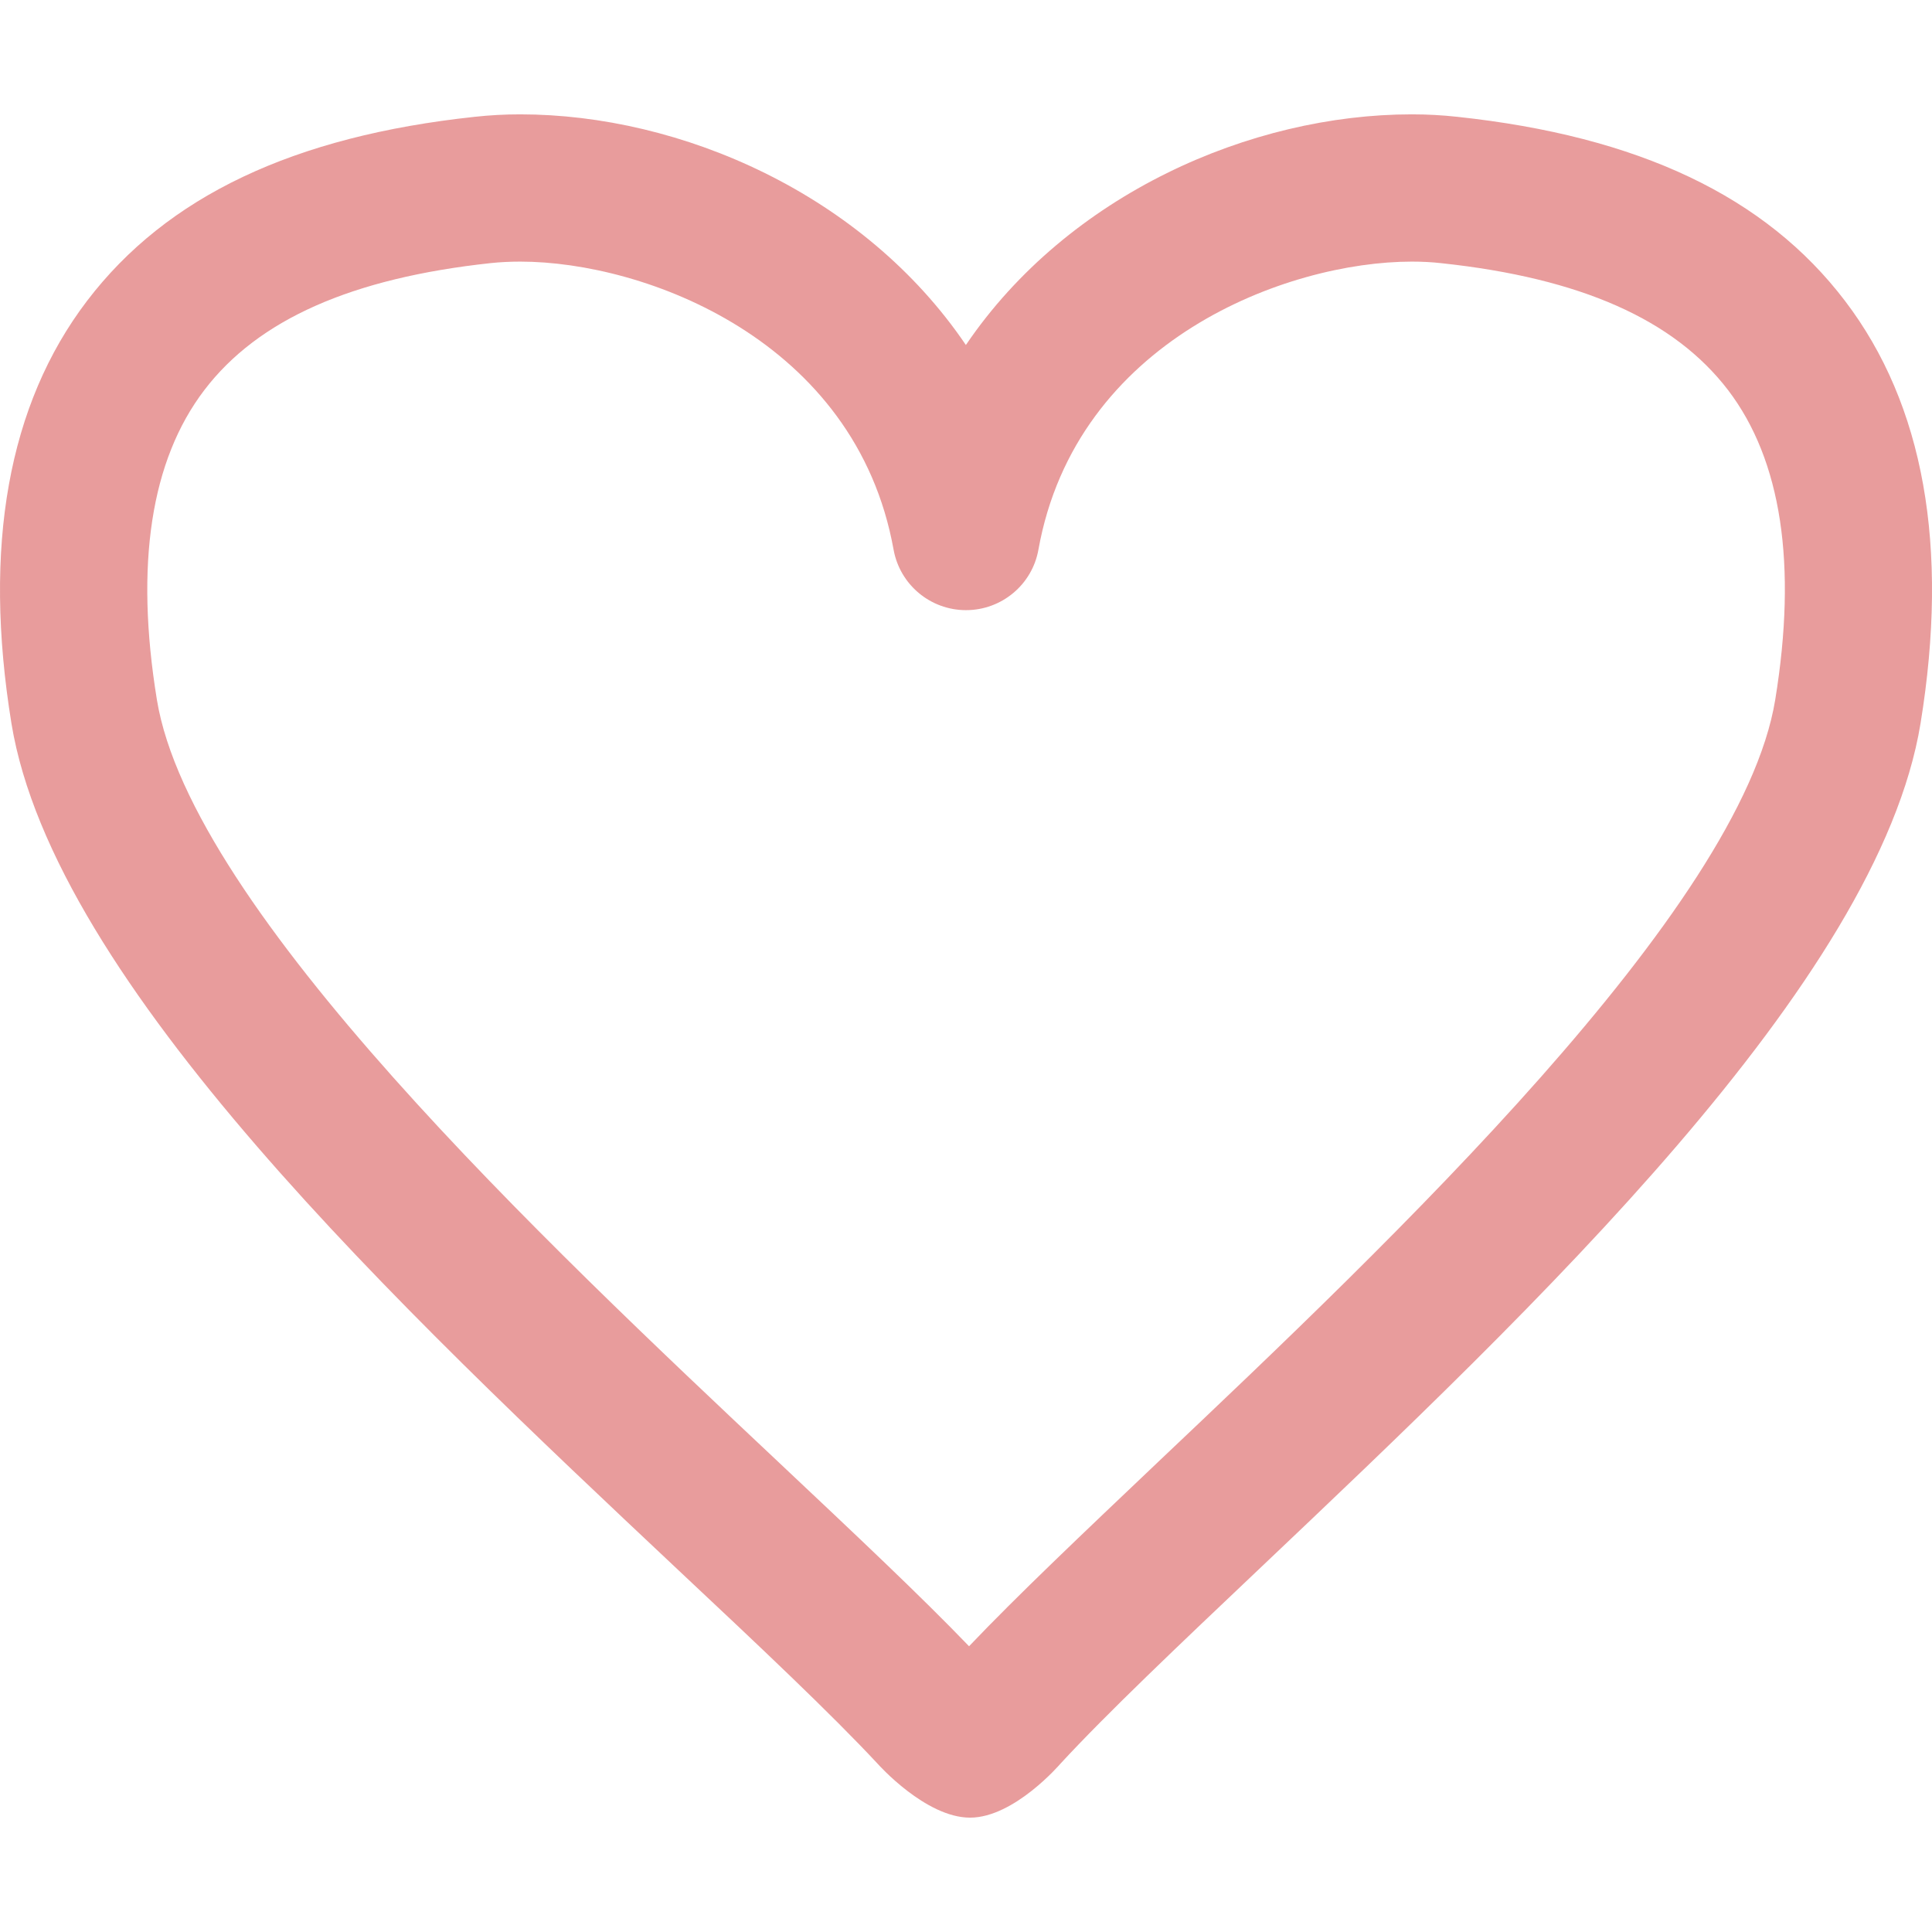 <!-- icon666.com - MILLIONS vector ICONS FREE --><svg version="1.1" id="Capa_1" xmlns="http://www.w3.org/2000/svg" xmlns:xlink="http://www.w3.org/1999/xlink" x="0px" y="0px" viewBox="0 0 15.848 15.848" style="enable-background:new 0 0 15.848 15.848;" xml:space="preserve"><g><path style="fill: rgb(232, 156, 156);" d="M15.135,2.469c-0.652-0.858-1.694-1.352-3.183-1.511c-0.119-0.013-0.243-0.02-0.371-0.02 c-1.32,0-2.819,0.655-3.658,1.892C7.085,1.593,5.586,0.938,4.267,0.938c-0.128,0-0.252,0.007-0.371,0.02 c-1.488,0.159-2.529,0.653-3.182,1.51c-0.647,0.85-0.856,2.016-0.62,3.467c0.349,2.126,3.19,4.799,5.473,6.947 c0.661,0.62,1.251,1.176,1.636,1.59c0,0,0.39,0.438,0.754,0.438c0.364,0,0.742-0.443,0.742-0.443 c0.383-0.415,0.972-0.973,1.631-1.598c2.262-2.145,5.077-4.813,5.424-6.935C15.99,4.485,15.782,3.319,15.135,2.469z M14.562,5.74 c-0.281,1.721-3.159,4.45-5.063,6.253c-0.62,0.589-1.152,1.093-1.55,1.511c-0.399-0.415-0.933-0.917-1.554-1.502 c-1.922-1.809-4.826-4.54-5.108-6.262C1.106,4.63,1.237,3.776,1.676,3.2c0.441-0.579,1.21-0.919,2.351-1.042 C4.103,2.15,4.184,2.146,4.268,2.146c1.02,0,2.752,0.642,3.062,2.363c0.052,0.287,0.302,0.496,0.594,0.496s0.543-0.209,0.594-0.496 c0.309-1.721,2.042-2.363,3.063-2.363c0.084,0,0.165,0.004,0.243,0.013c1.141,0.122,1.909,0.462,2.352,1.042 C14.613,3.775,14.743,4.63,14.562,5.74z" fill="#030104"></path></g></svg>